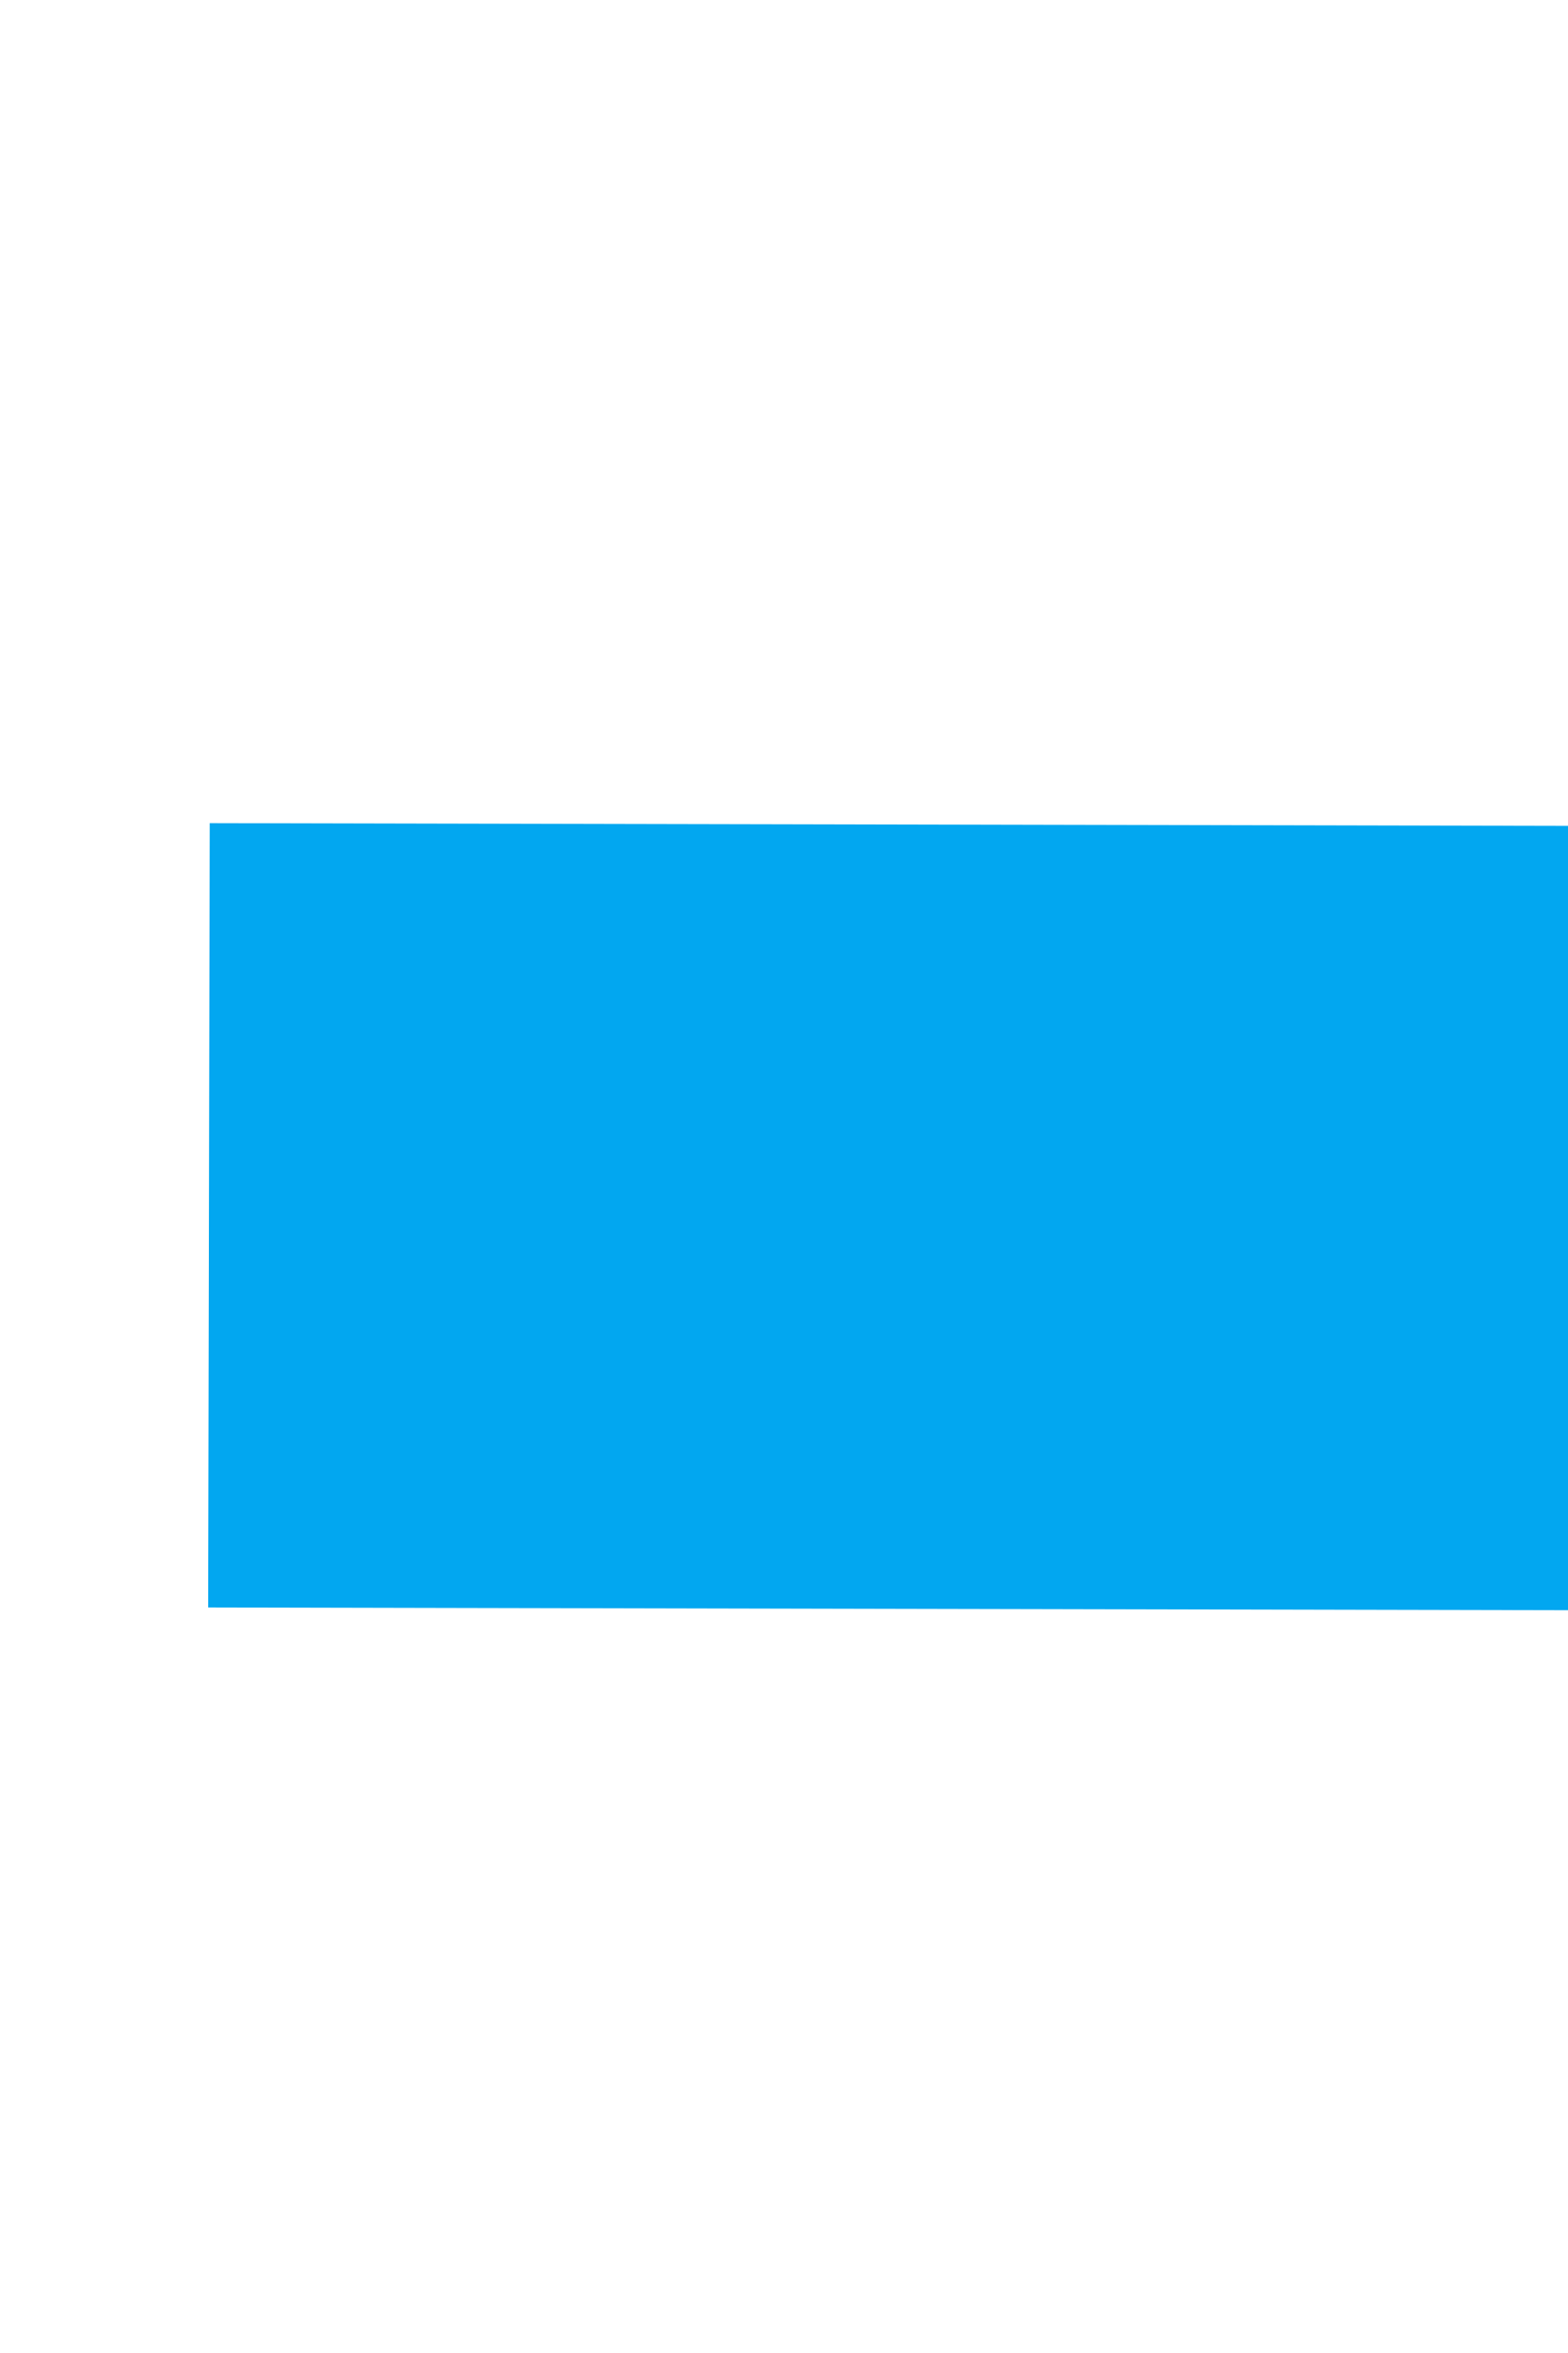 ﻿<?xml version="1.0" encoding="utf-8"?>
<svg version="1.1" xmlns:xlink="http://www.w3.org/1999/xlink" width="4px" height="6px" preserveAspectRatio="xMidYMin meet" viewBox="649 1276  2 6" xmlns="http://www.w3.org/2000/svg">
  <path d="M 820.981 1278.568  L 815.281 1273.268  L 813.919 1274.732  L 819.619 1280.032  L 821 1280  L 820.981 1278.568  Z " fill-rule="nonzero" fill="#02a7f0" stroke="none" transform="matrix(1 0.002 -0.002 1 2.091 -1.199 )" />
  <path d="M 649 1279  L 820 1279  " stroke-width="2" stroke="#02a7f0" fill="none" transform="matrix(1 0.002 -0.002 1 2.091 -1.199 )" />
</svg>